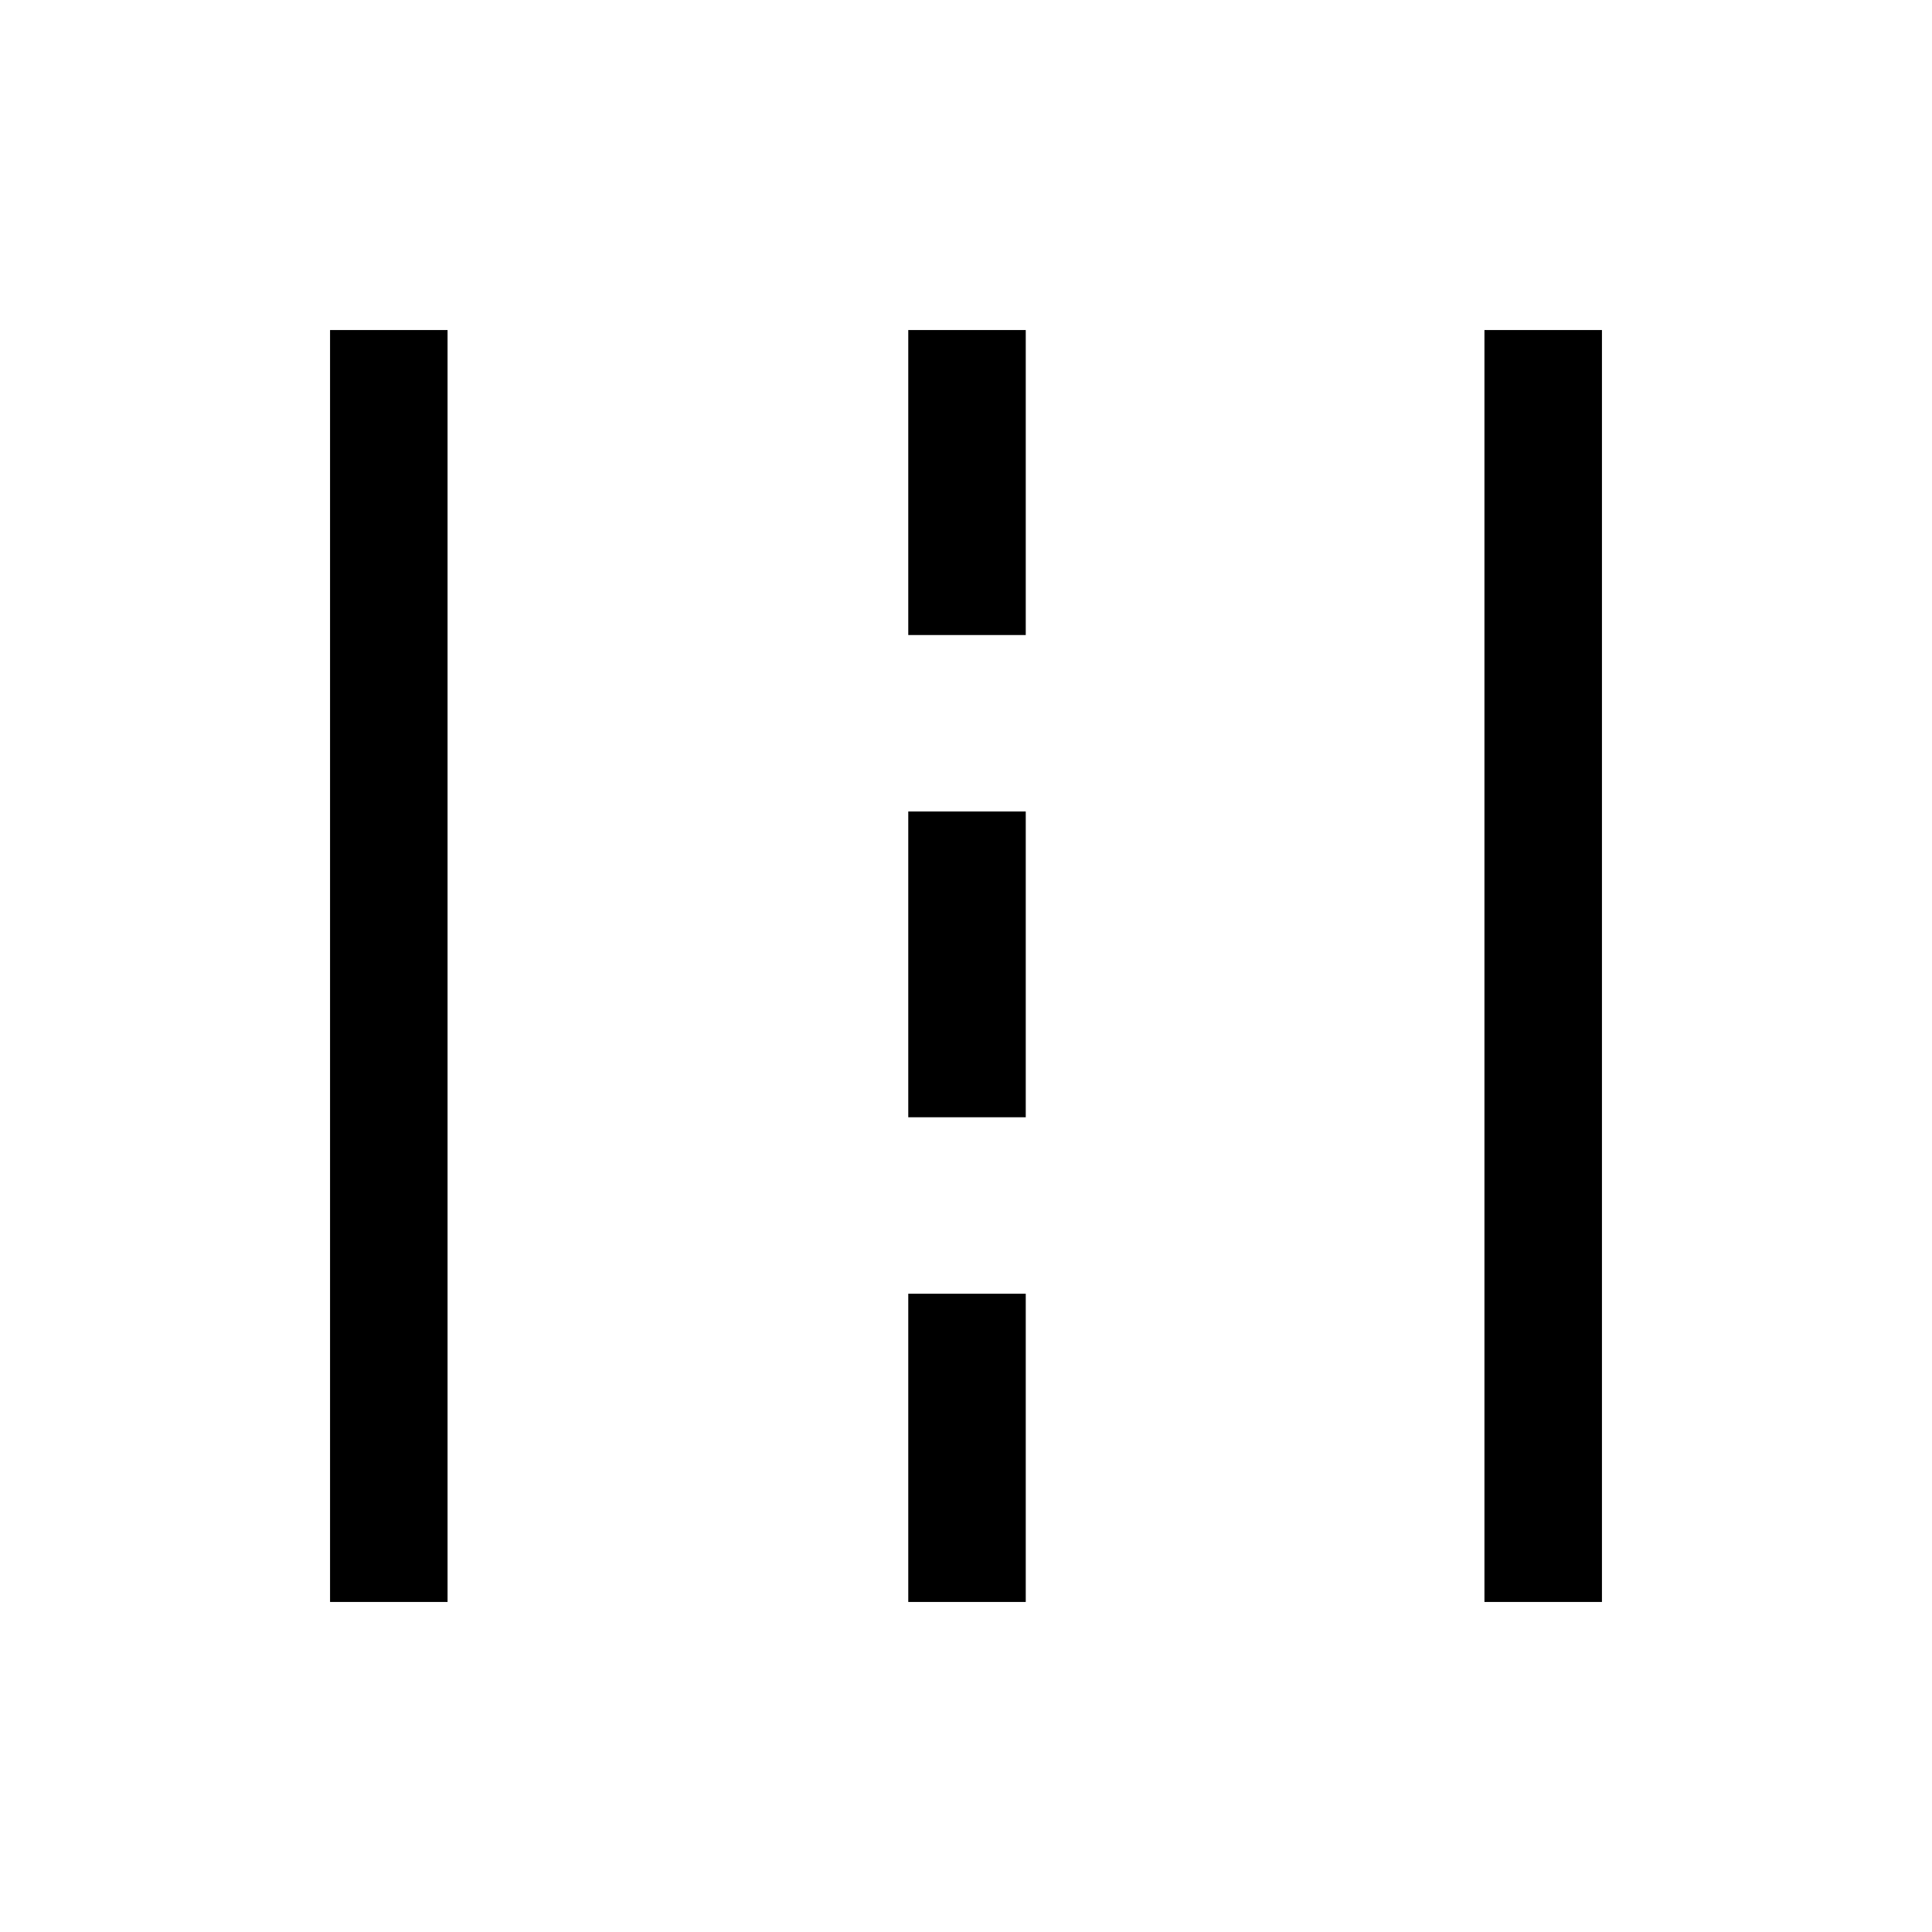 <svg xmlns="http://www.w3.org/2000/svg" height="48" viewBox="0 -960 960 960" width="48"><path d="M164-164v-632h58.39v632H164Zm287.31 0v-153.15h58.38V-164h-58.38Zm286.3 0v-632H796v632h-58.39Zm-286.3-240.85v-151.92h58.38v151.92h-58.38Zm0-239.61V-796h58.38v151.54h-58.38Z"/></svg>